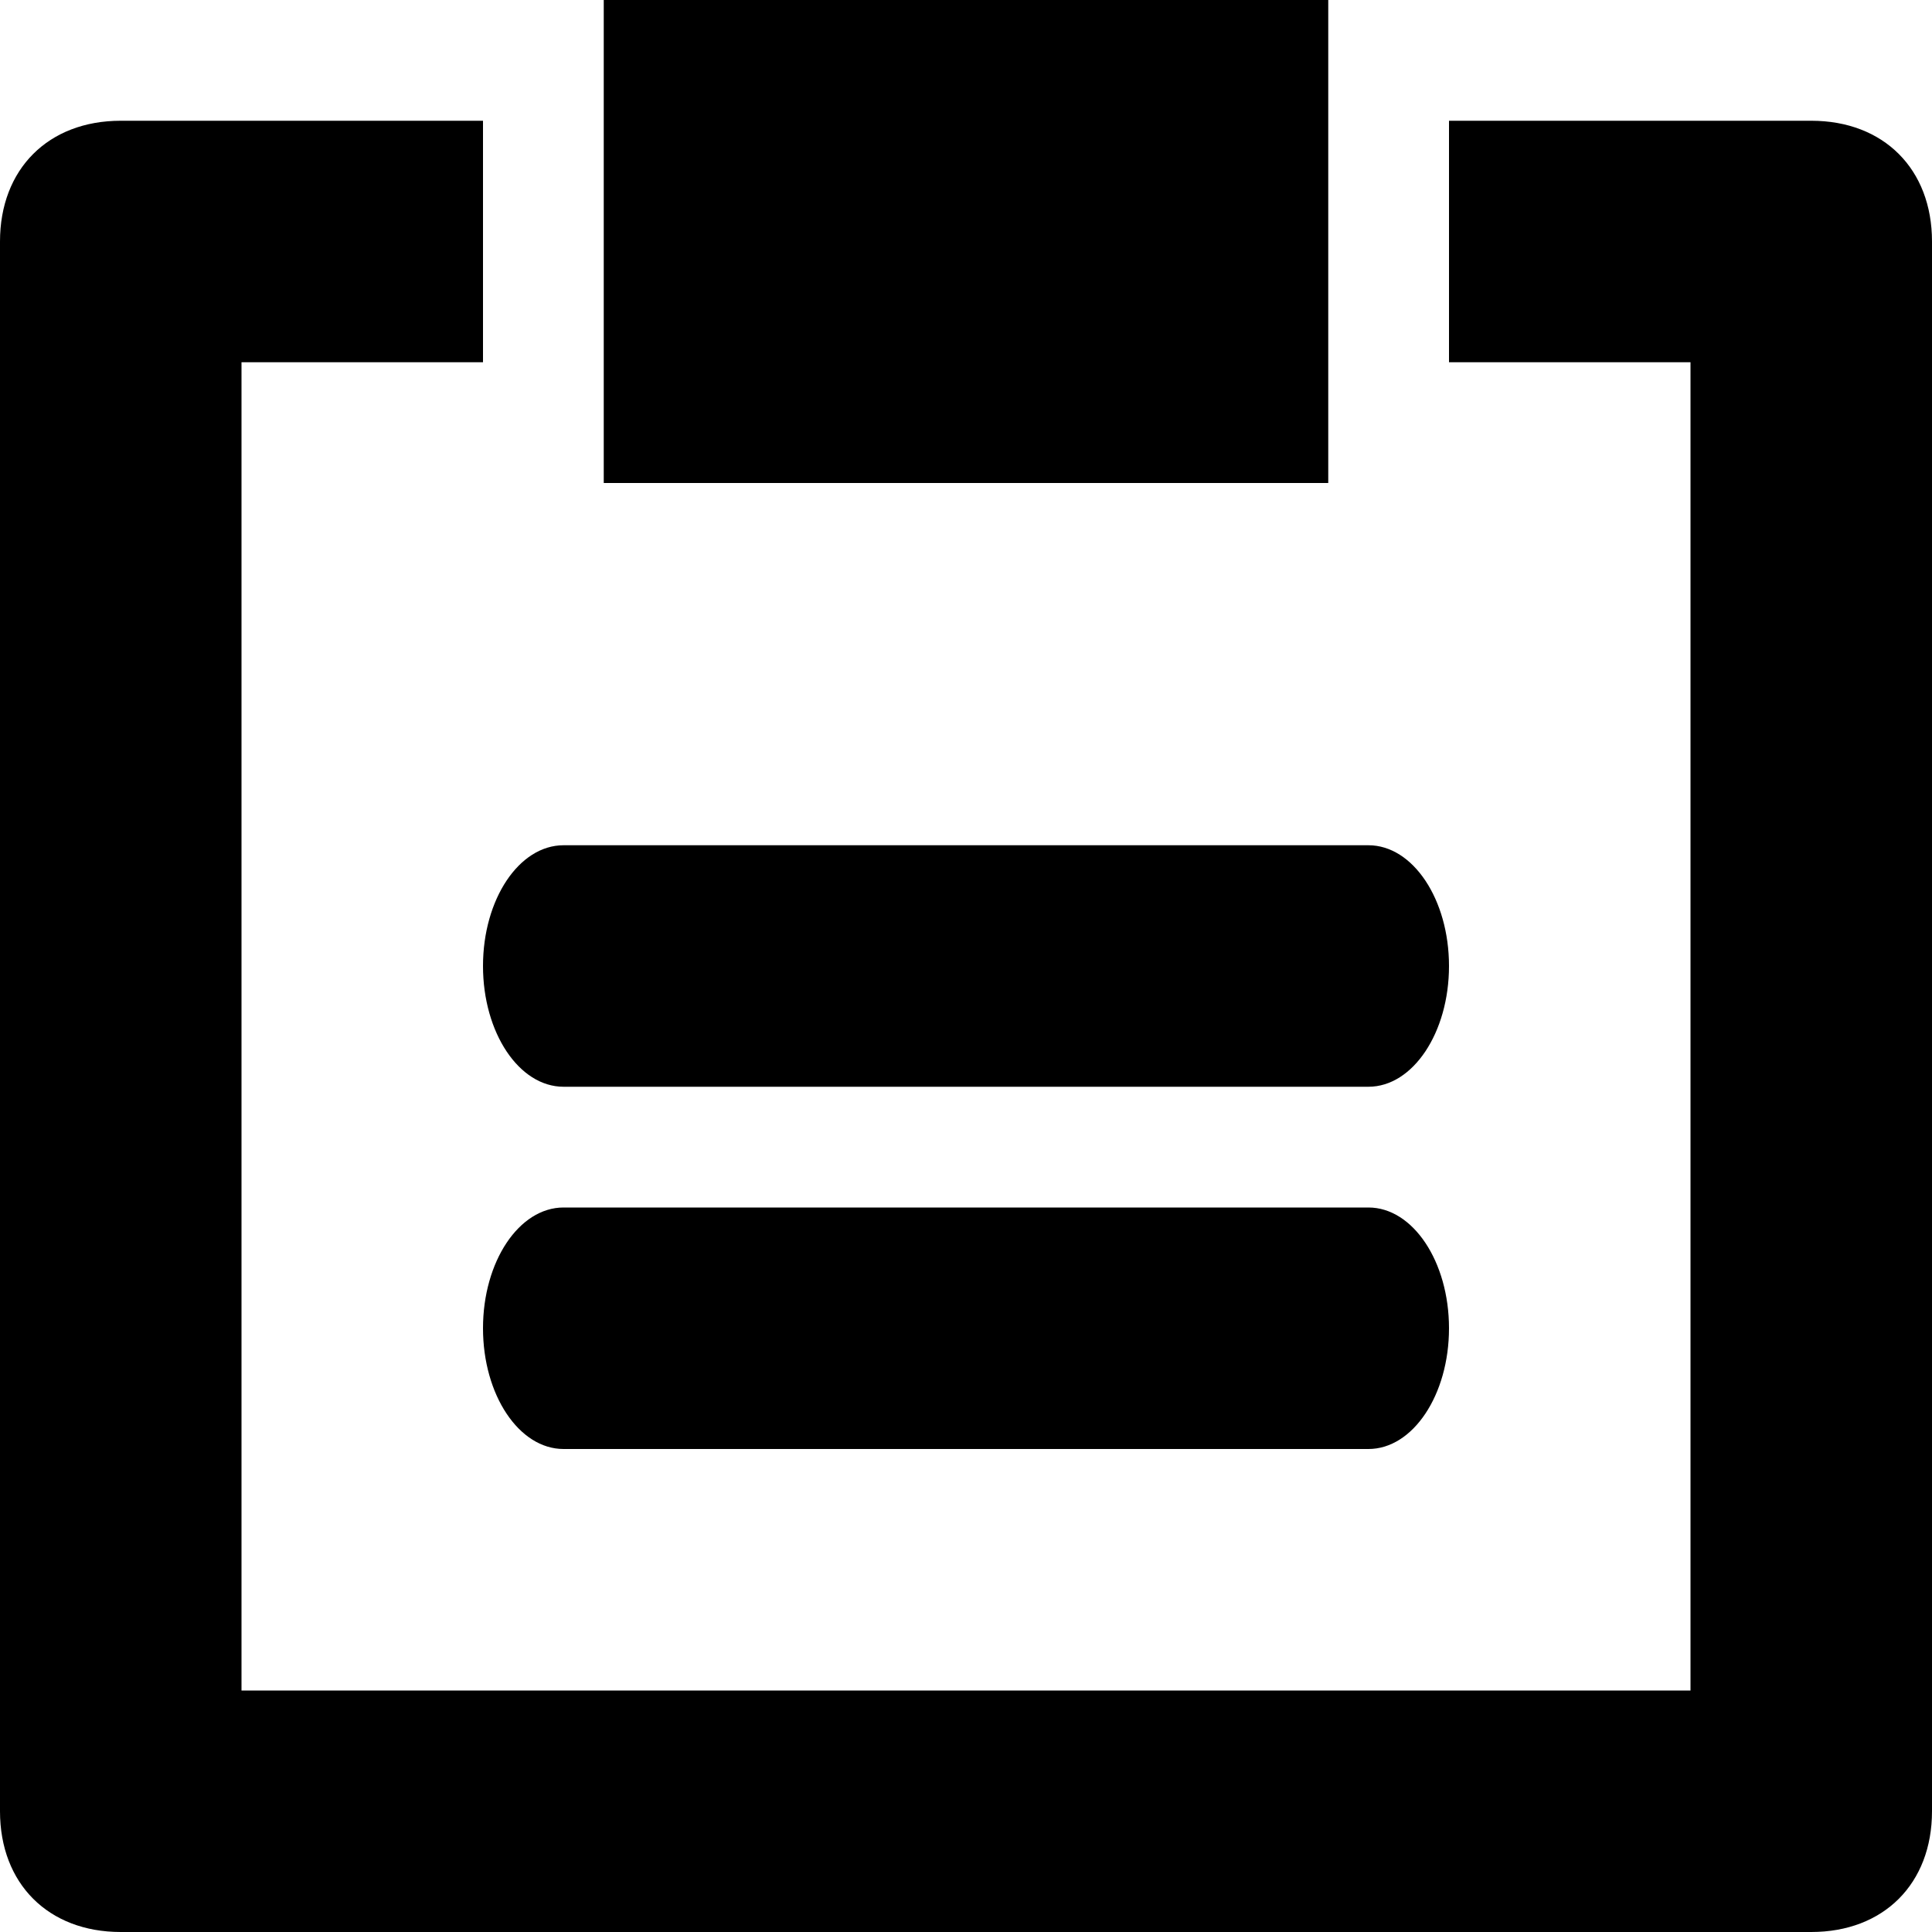<svg width="16" height="16" viewBox="0 0 16 16" fill="none" xmlns="http://www.w3.org/2000/svg">
<path fill-rule="evenodd" clip-rule="evenodd" d="M4 8C4 7.448 4.298 7 4.667 7H11.333C11.701 7 12 7.448 12 8C12 8.552 11.701 9 11.333 9H4.667C4.298 9 4 8.552 4 8Z" fill="black"/>
<path fill-rule="evenodd" clip-rule="evenodd" d="M4 11C4 10.448 4.298 10 4.667 10H11.333C11.701 10 12 10.448 12 11C12 11.552 11.701 12 11.333 12H4.667C4.298 12 4 11.552 4 11Z" fill="black"/>
<path d="M15 1H12V3H14V14H2V3H4V1H1C0.4 1 0 1.4 0 2V15C0 15.6 0.4 16 1 16H15C15.6 16 16 15.6 16 15V2C16 1.4 15.6 1 15 1Z" fill="black"/>
<path d="M11 0H5V4H11V0Z" fill="black"/>
</svg>
